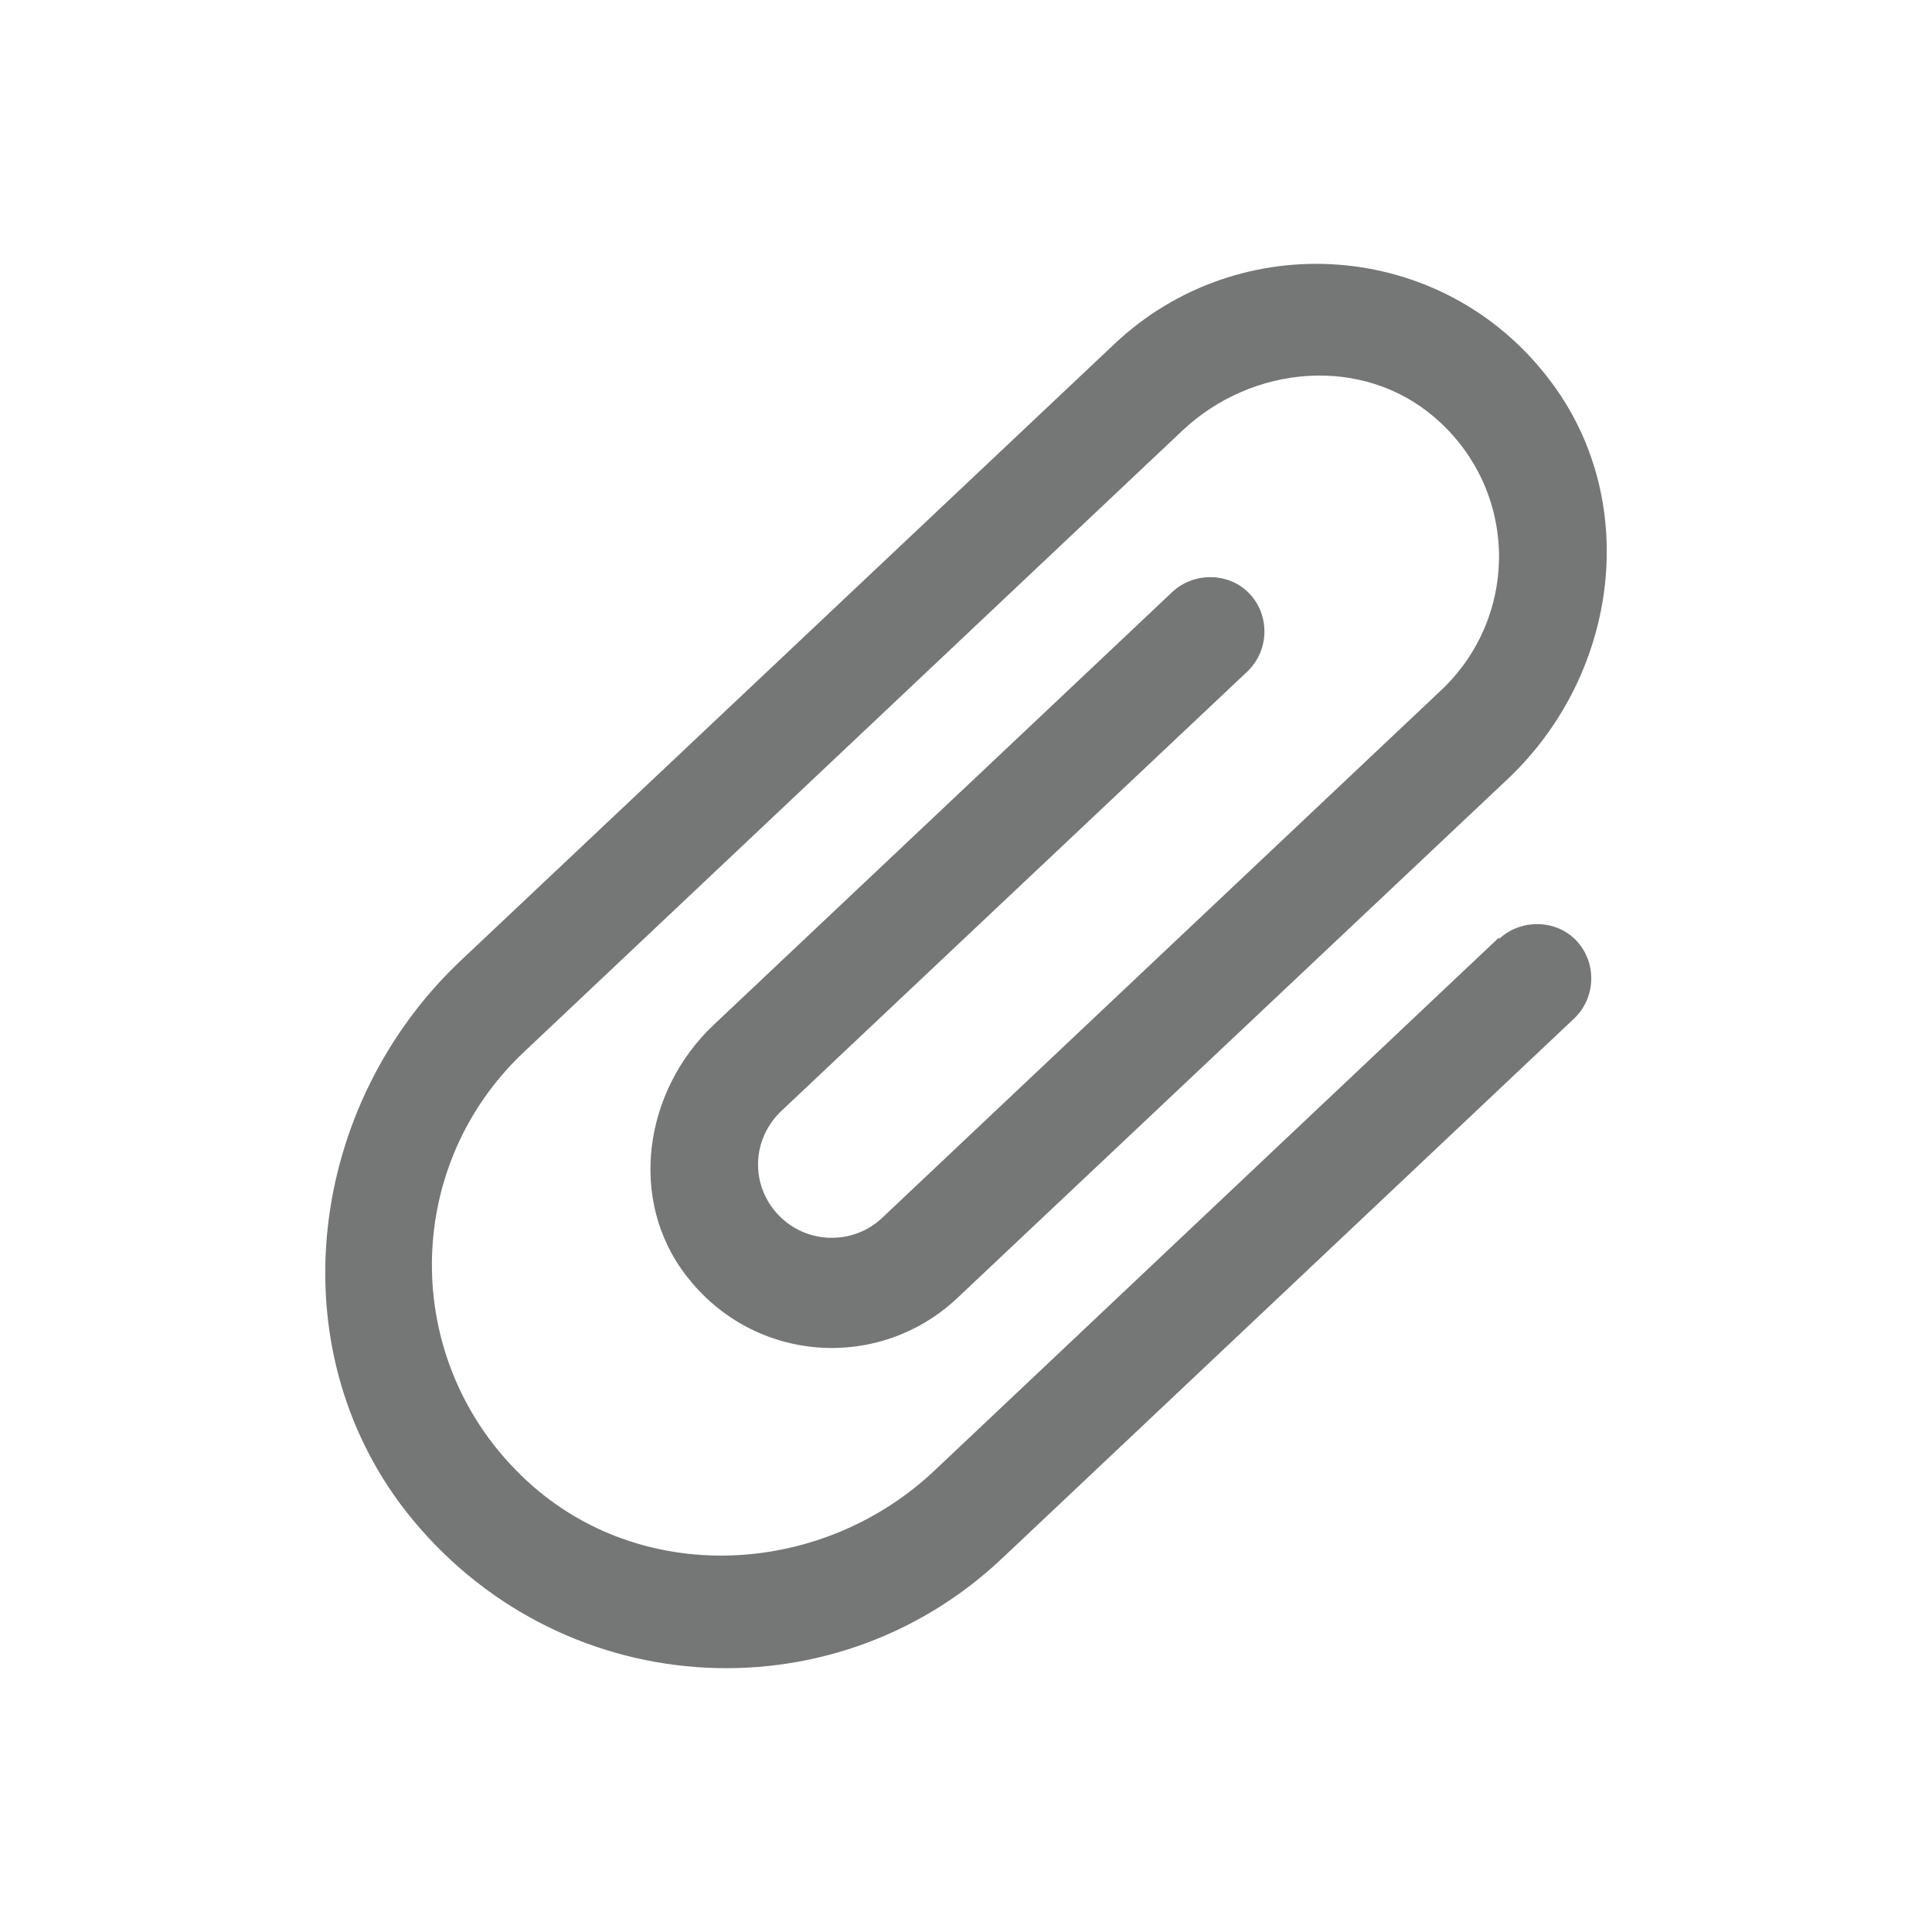 <svg width="24" height="24" viewBox="0 0 24 24" fill="none" xmlns="http://www.w3.org/2000/svg">
<path d="M18.617 11.65L11.617 18.26C10.237 19.57 8.047 19.71 6.617 18.46C4.977 17.02 4.957 14.53 6.507 13.07L14.687 5.35C15.557 4.53 16.927 4.41 17.827 5.19C18.867 6.09 18.877 7.65 17.907 8.57L10.957 15.13C10.597 15.47 10.017 15.46 9.667 15.09C9.317 14.72 9.337 14.15 9.707 13.8L15.497 8.34C15.767 8.08 15.777 7.65 15.527 7.38C15.277 7.11 14.837 7.1 14.567 7.35L8.867 12.73C7.997 13.55 7.797 14.91 8.527 15.85C9.367 16.94 10.927 17.04 11.897 16.12L18.737 9.67C20.117 8.36 20.397 6.19 19.227 4.69C17.897 2.97 15.397 2.81 13.847 4.27L5.727 11.93C3.827 13.72 3.437 16.72 5.047 18.78C6.907 21.14 10.317 21.37 12.447 19.36L19.557 12.65C19.827 12.39 19.837 11.96 19.587 11.69C19.337 11.42 18.897 11.41 18.627 11.66L18.617 11.65Z" fill="#757676"/>
</svg>
